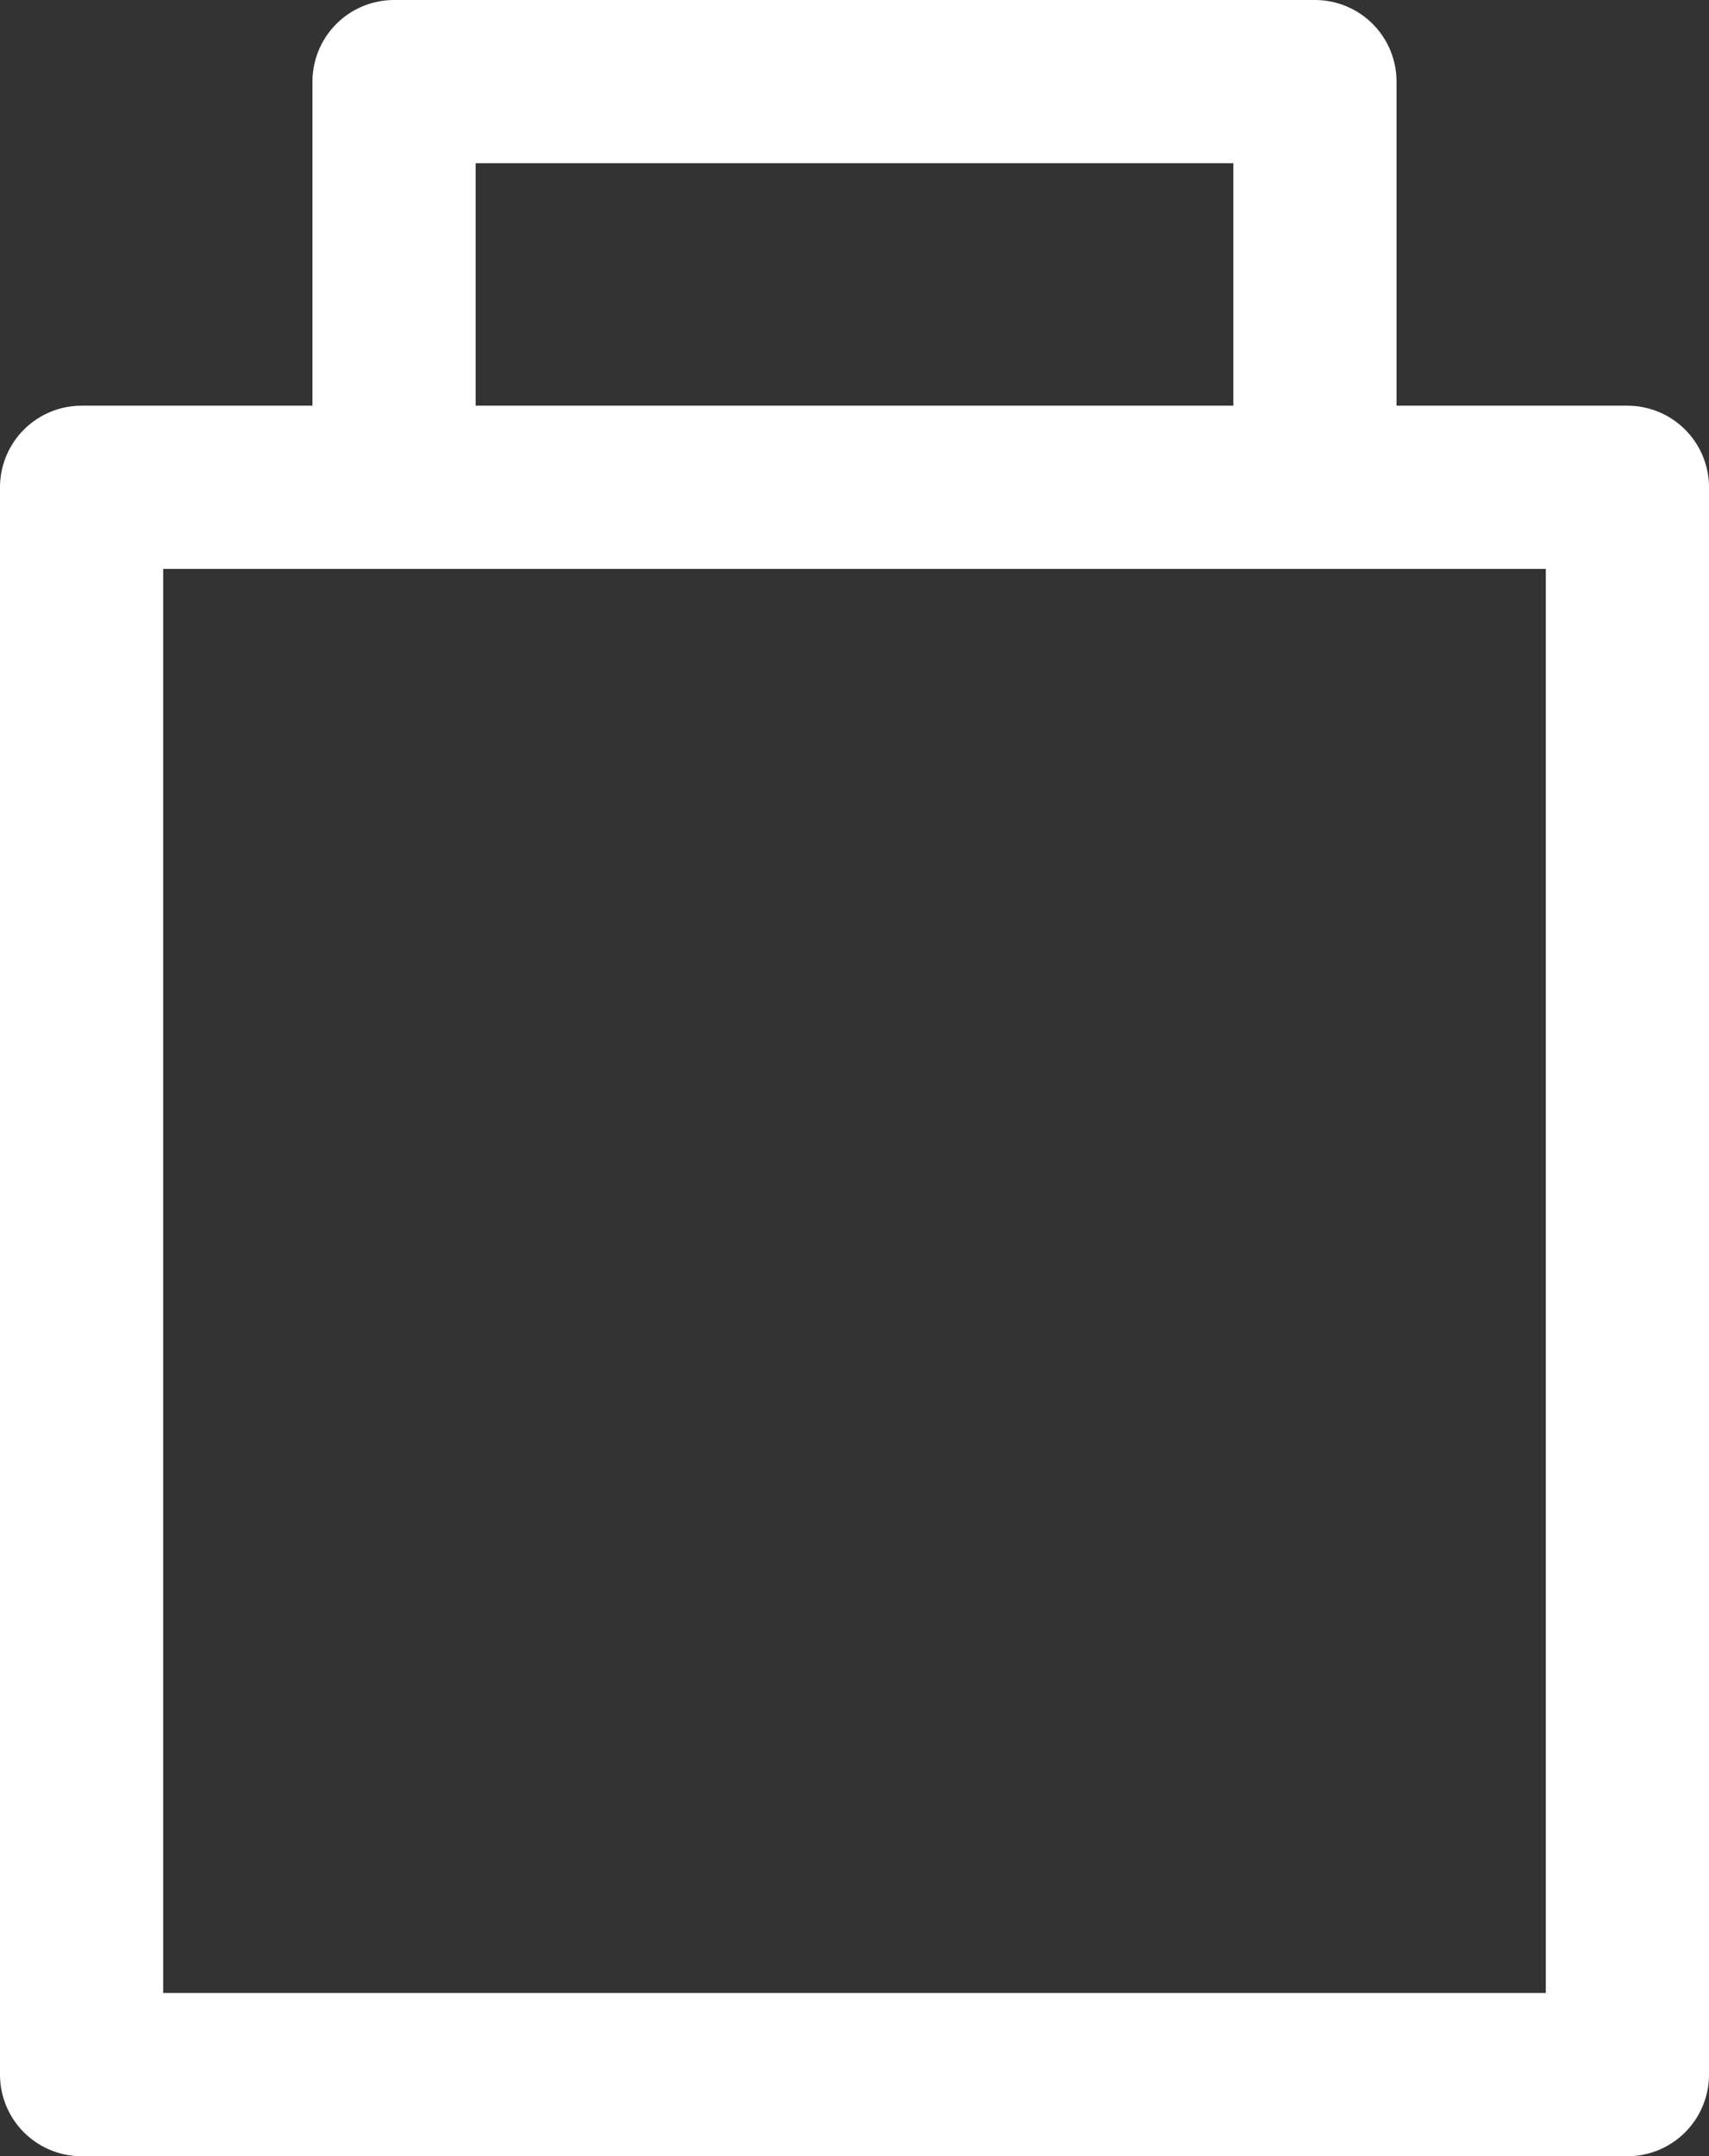 <svg xmlns="http://www.w3.org/2000/svg" viewBox="0 0 1256.84 1585.29"><rect x="0" y="0" width="1256.84" height="1585.29" fill="#333333" stroke="none"/><defs><style>.cls-1{fill:none;stroke:#fff;stroke-linecap:round;stroke-linejoin:round;stroke-width:120px;}</style></defs><g id="Layer_2" data-name="Layer 2"><g id="Layer_1-2" data-name="Layer 1"><rect class="cls-1" x="60" y="358.27" width="1136.84" height="1167.02"/><polyline class="cls-1" points="967.05 358.27 967.05 60 289.79 60 289.79 358.27"/></g></g></svg>